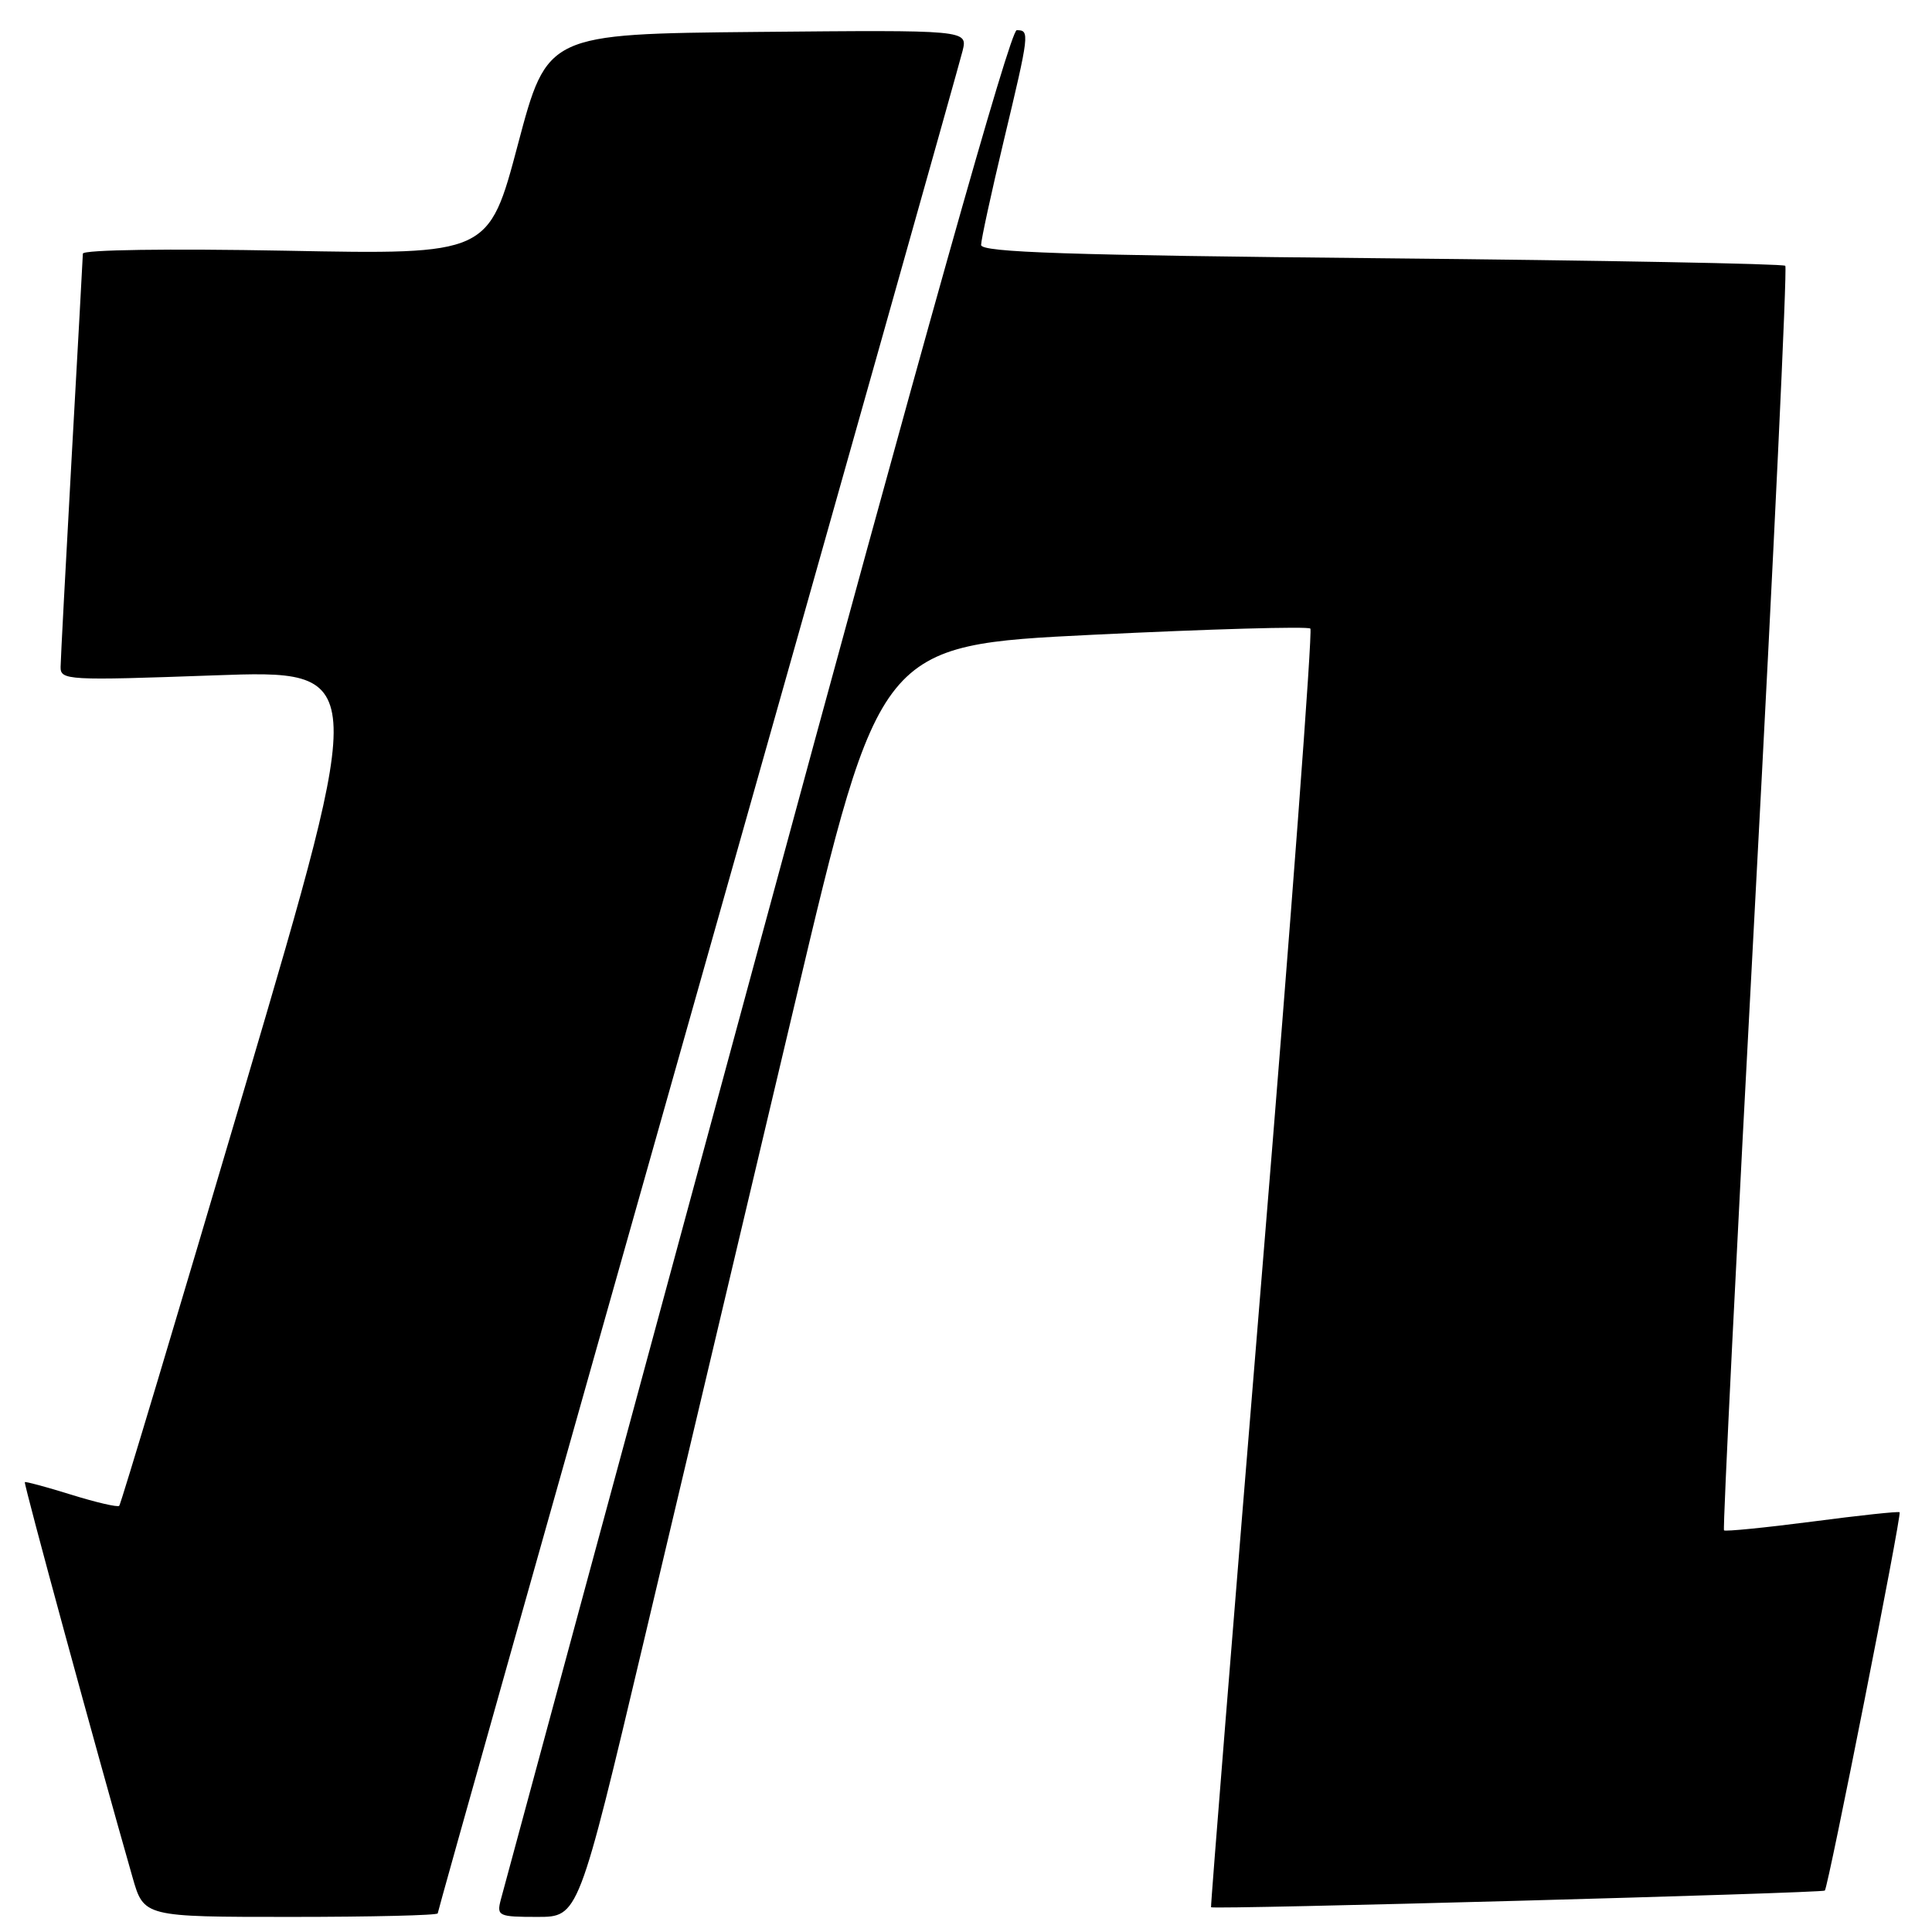 <?xml version="1.0" encoding="UTF-8" standalone="no"?>
<!DOCTYPE svg PUBLIC "-//W3C//DTD SVG 1.1//EN" "http://www.w3.org/Graphics/SVG/1.1/DTD/svg11.dtd" >
<svg xmlns="http://www.w3.org/2000/svg" xmlns:xlink="http://www.w3.org/1999/xlink" version="1.1" viewBox="0 0 256 256">
 <g >
 <path fill="currentColor"
d=" M 58.00 253.53 C 58.00 253.27 73.50 198.25 92.44 131.28 C 111.38 64.30 127.18 8.26 127.55 6.73 C 128.22 3.97 128.22 3.97 100.37 4.23 C 72.51 4.50 72.51 4.50 68.63 19.12 C 64.76 33.74 64.76 33.74 37.88 33.22 C 22.35 32.93 10.99 33.09 10.98 33.61 C 10.97 34.10 10.30 46.20 9.50 60.50 C 8.71 74.80 8.04 87.34 8.03 88.36 C 8.00 90.14 8.91 90.19 28.37 89.49 C 48.75 88.76 48.75 88.76 32.47 143.96 C 23.51 174.31 16.01 199.32 15.80 199.53 C 15.59 199.74 12.74 199.08 9.46 198.06 C 6.18 197.04 3.41 196.29 3.29 196.39 C 3.11 196.55 12.76 231.97 17.56 248.75 C 19.06 254.00 19.06 254.00 38.53 254.00 C 49.24 254.00 58.00 253.79 58.00 253.53 Z  M 85.36 217.25 C 90.15 197.04 99.13 159.12 105.31 133.00 C 116.55 85.50 116.55 85.50 144.80 84.11 C 160.34 83.35 173.31 82.98 173.63 83.29 C 173.94 83.61 171.08 121.81 167.26 168.18 C 163.45 214.56 160.39 252.60 160.47 252.72 C 160.68 253.05 241.44 250.85 241.80 250.51 C 242.24 250.10 252.01 200.68 251.71 200.38 C 251.58 200.24 246.36 200.80 240.12 201.62 C 233.87 202.43 228.62 202.95 228.44 202.78 C 228.26 202.60 230.13 164.94 232.59 119.09 C 235.04 73.23 236.83 35.50 236.56 35.22 C 236.29 34.95 212.20 34.50 183.03 34.22 C 141.60 33.82 130.00 33.44 130.00 32.46 C 130.00 31.78 131.35 25.57 133.00 18.66 C 136.42 4.36 136.46 4.00 134.72 4.00 C 133.86 4.00 122.37 44.85 100.19 126.75 C 81.90 194.26 66.67 250.51 66.35 251.75 C 65.80 253.88 66.06 254.00 71.21 254.00 C 76.65 254.00 76.65 254.00 85.36 217.25 Z "/>
</g>
</svg>